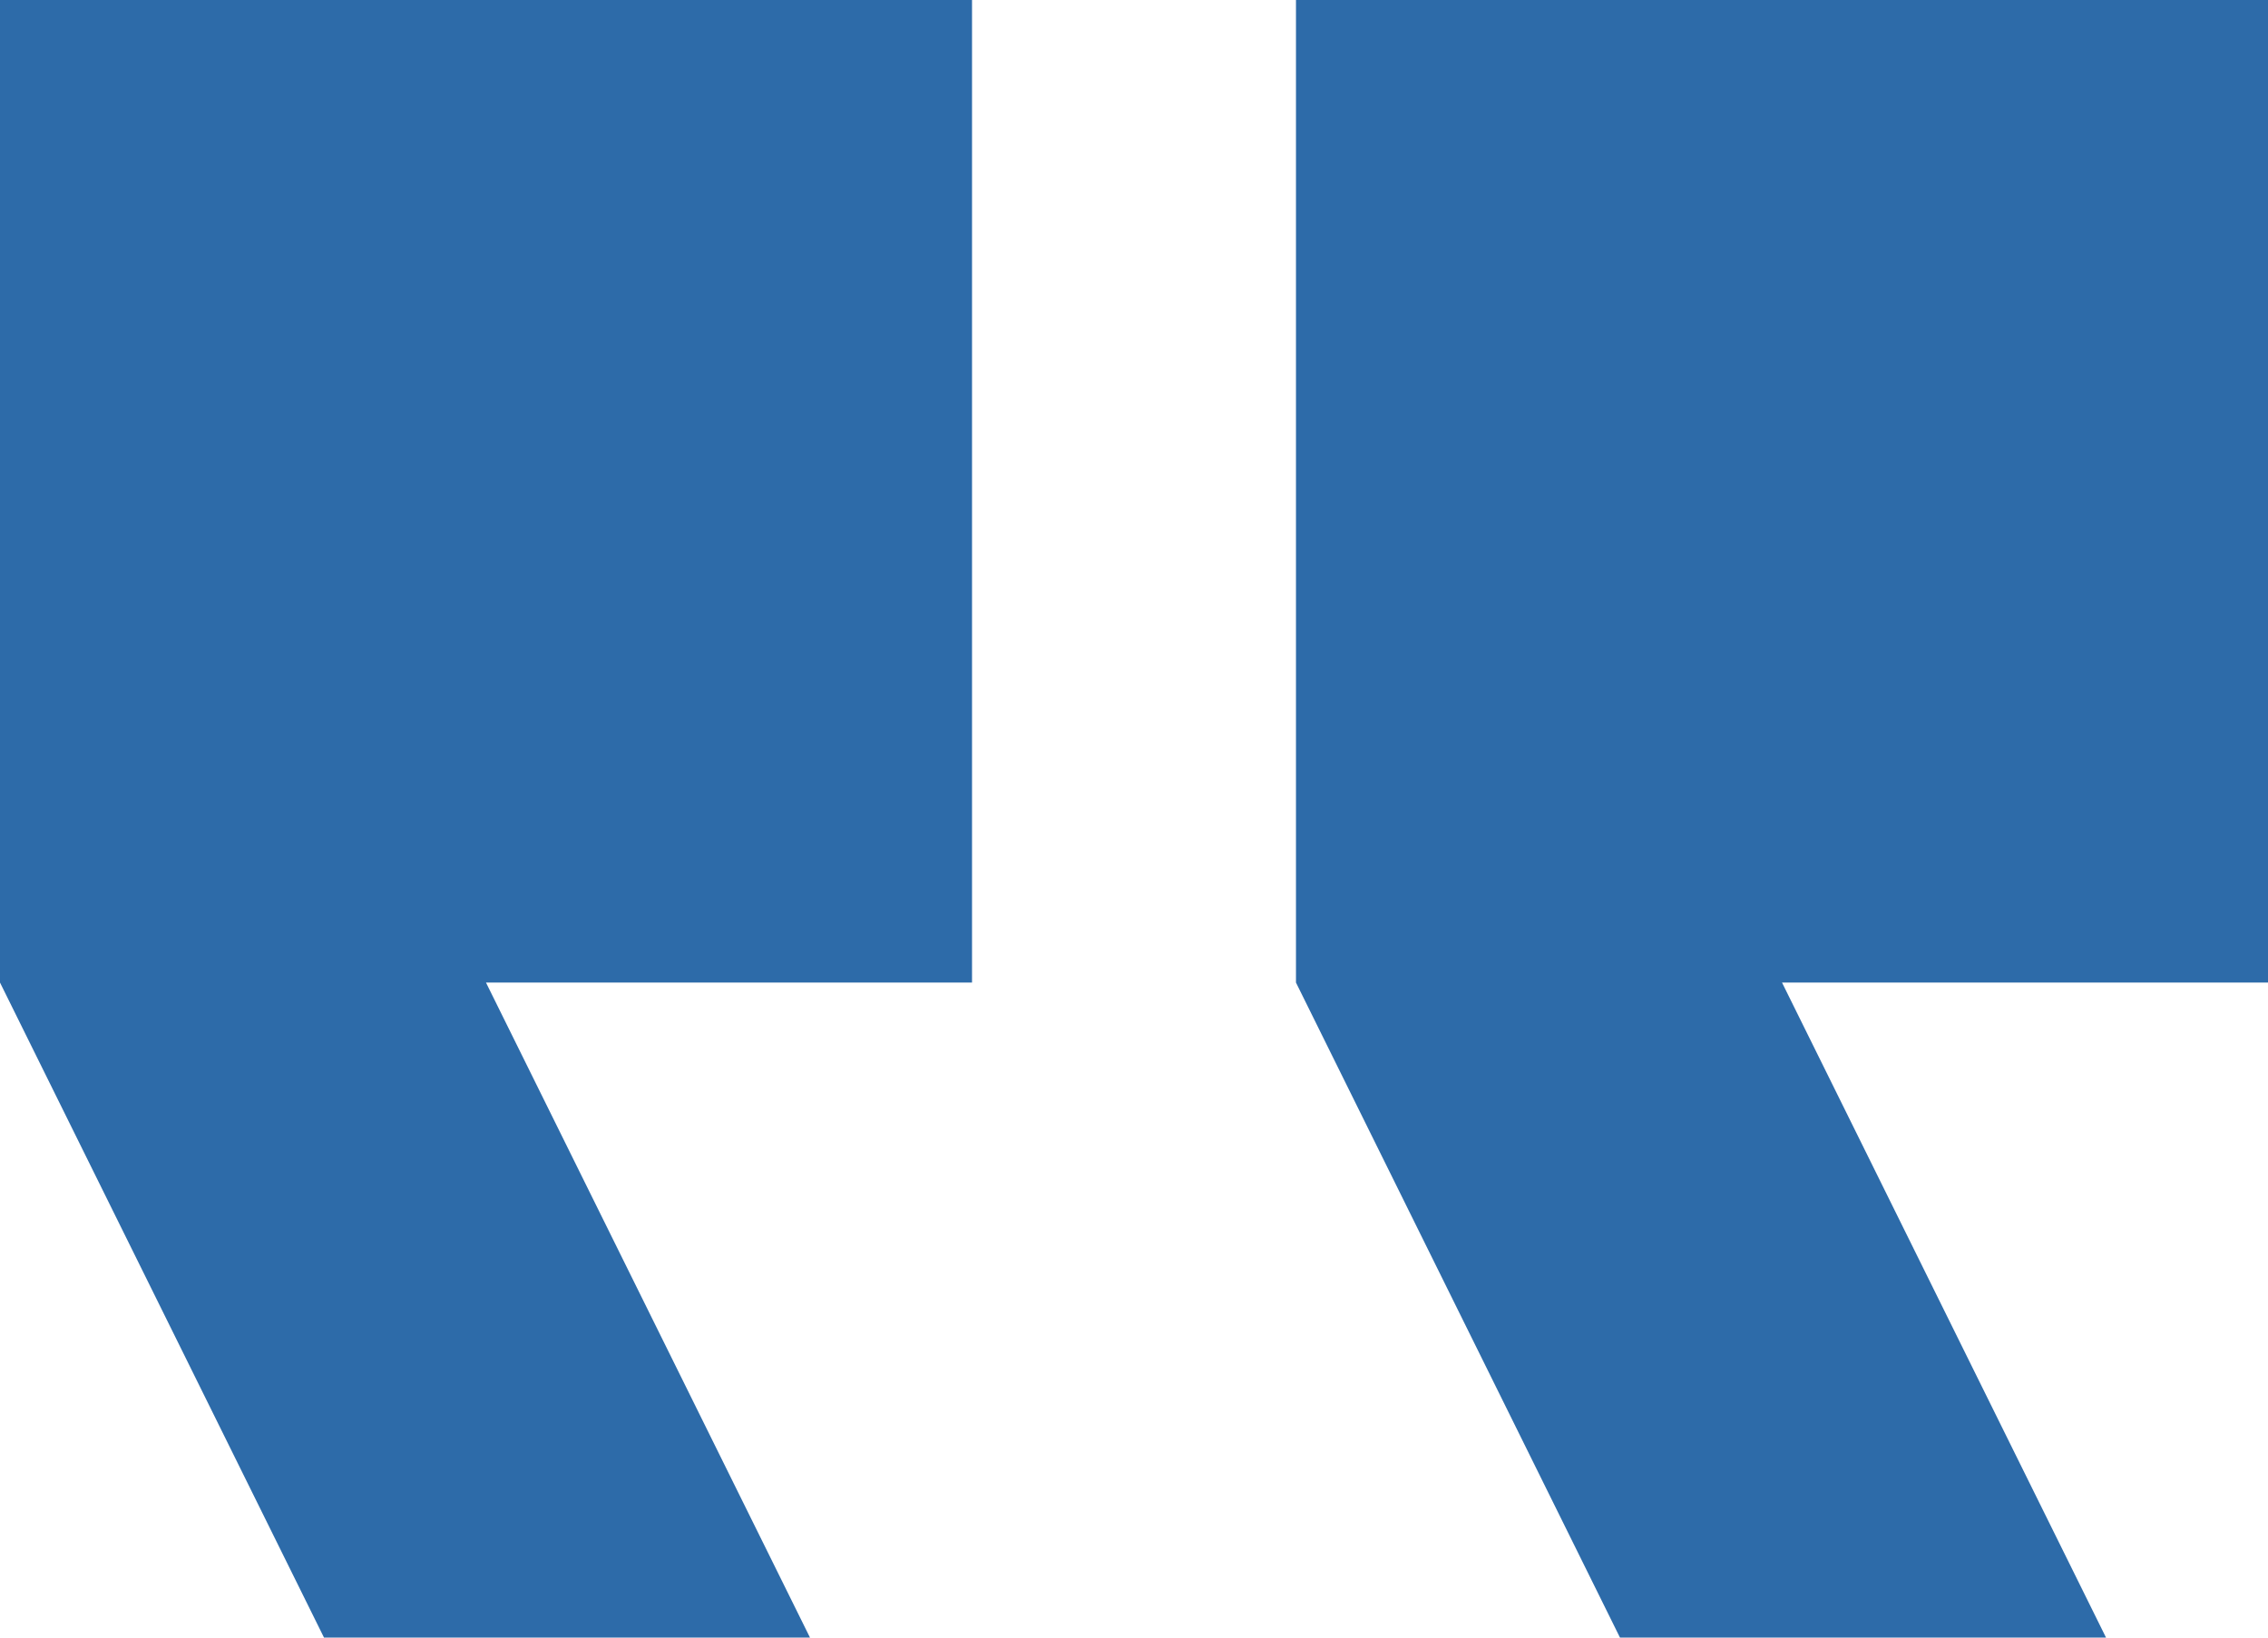 <svg id="ic_format_quote_48px" xmlns="http://www.w3.org/2000/svg" width="36" height="26" viewBox="0 0 36 26">
  <path id="Path_16" data-name="Path 16" d="M43.429,40H35.714L30.571,29.6V14H46V29.6H38.286ZM22.857,40H15.143L10,29.6V14H25.429V29.6H17.714Z" transform="translate(-10 -14)" fill="#2d6ba9"/>
</svg>
